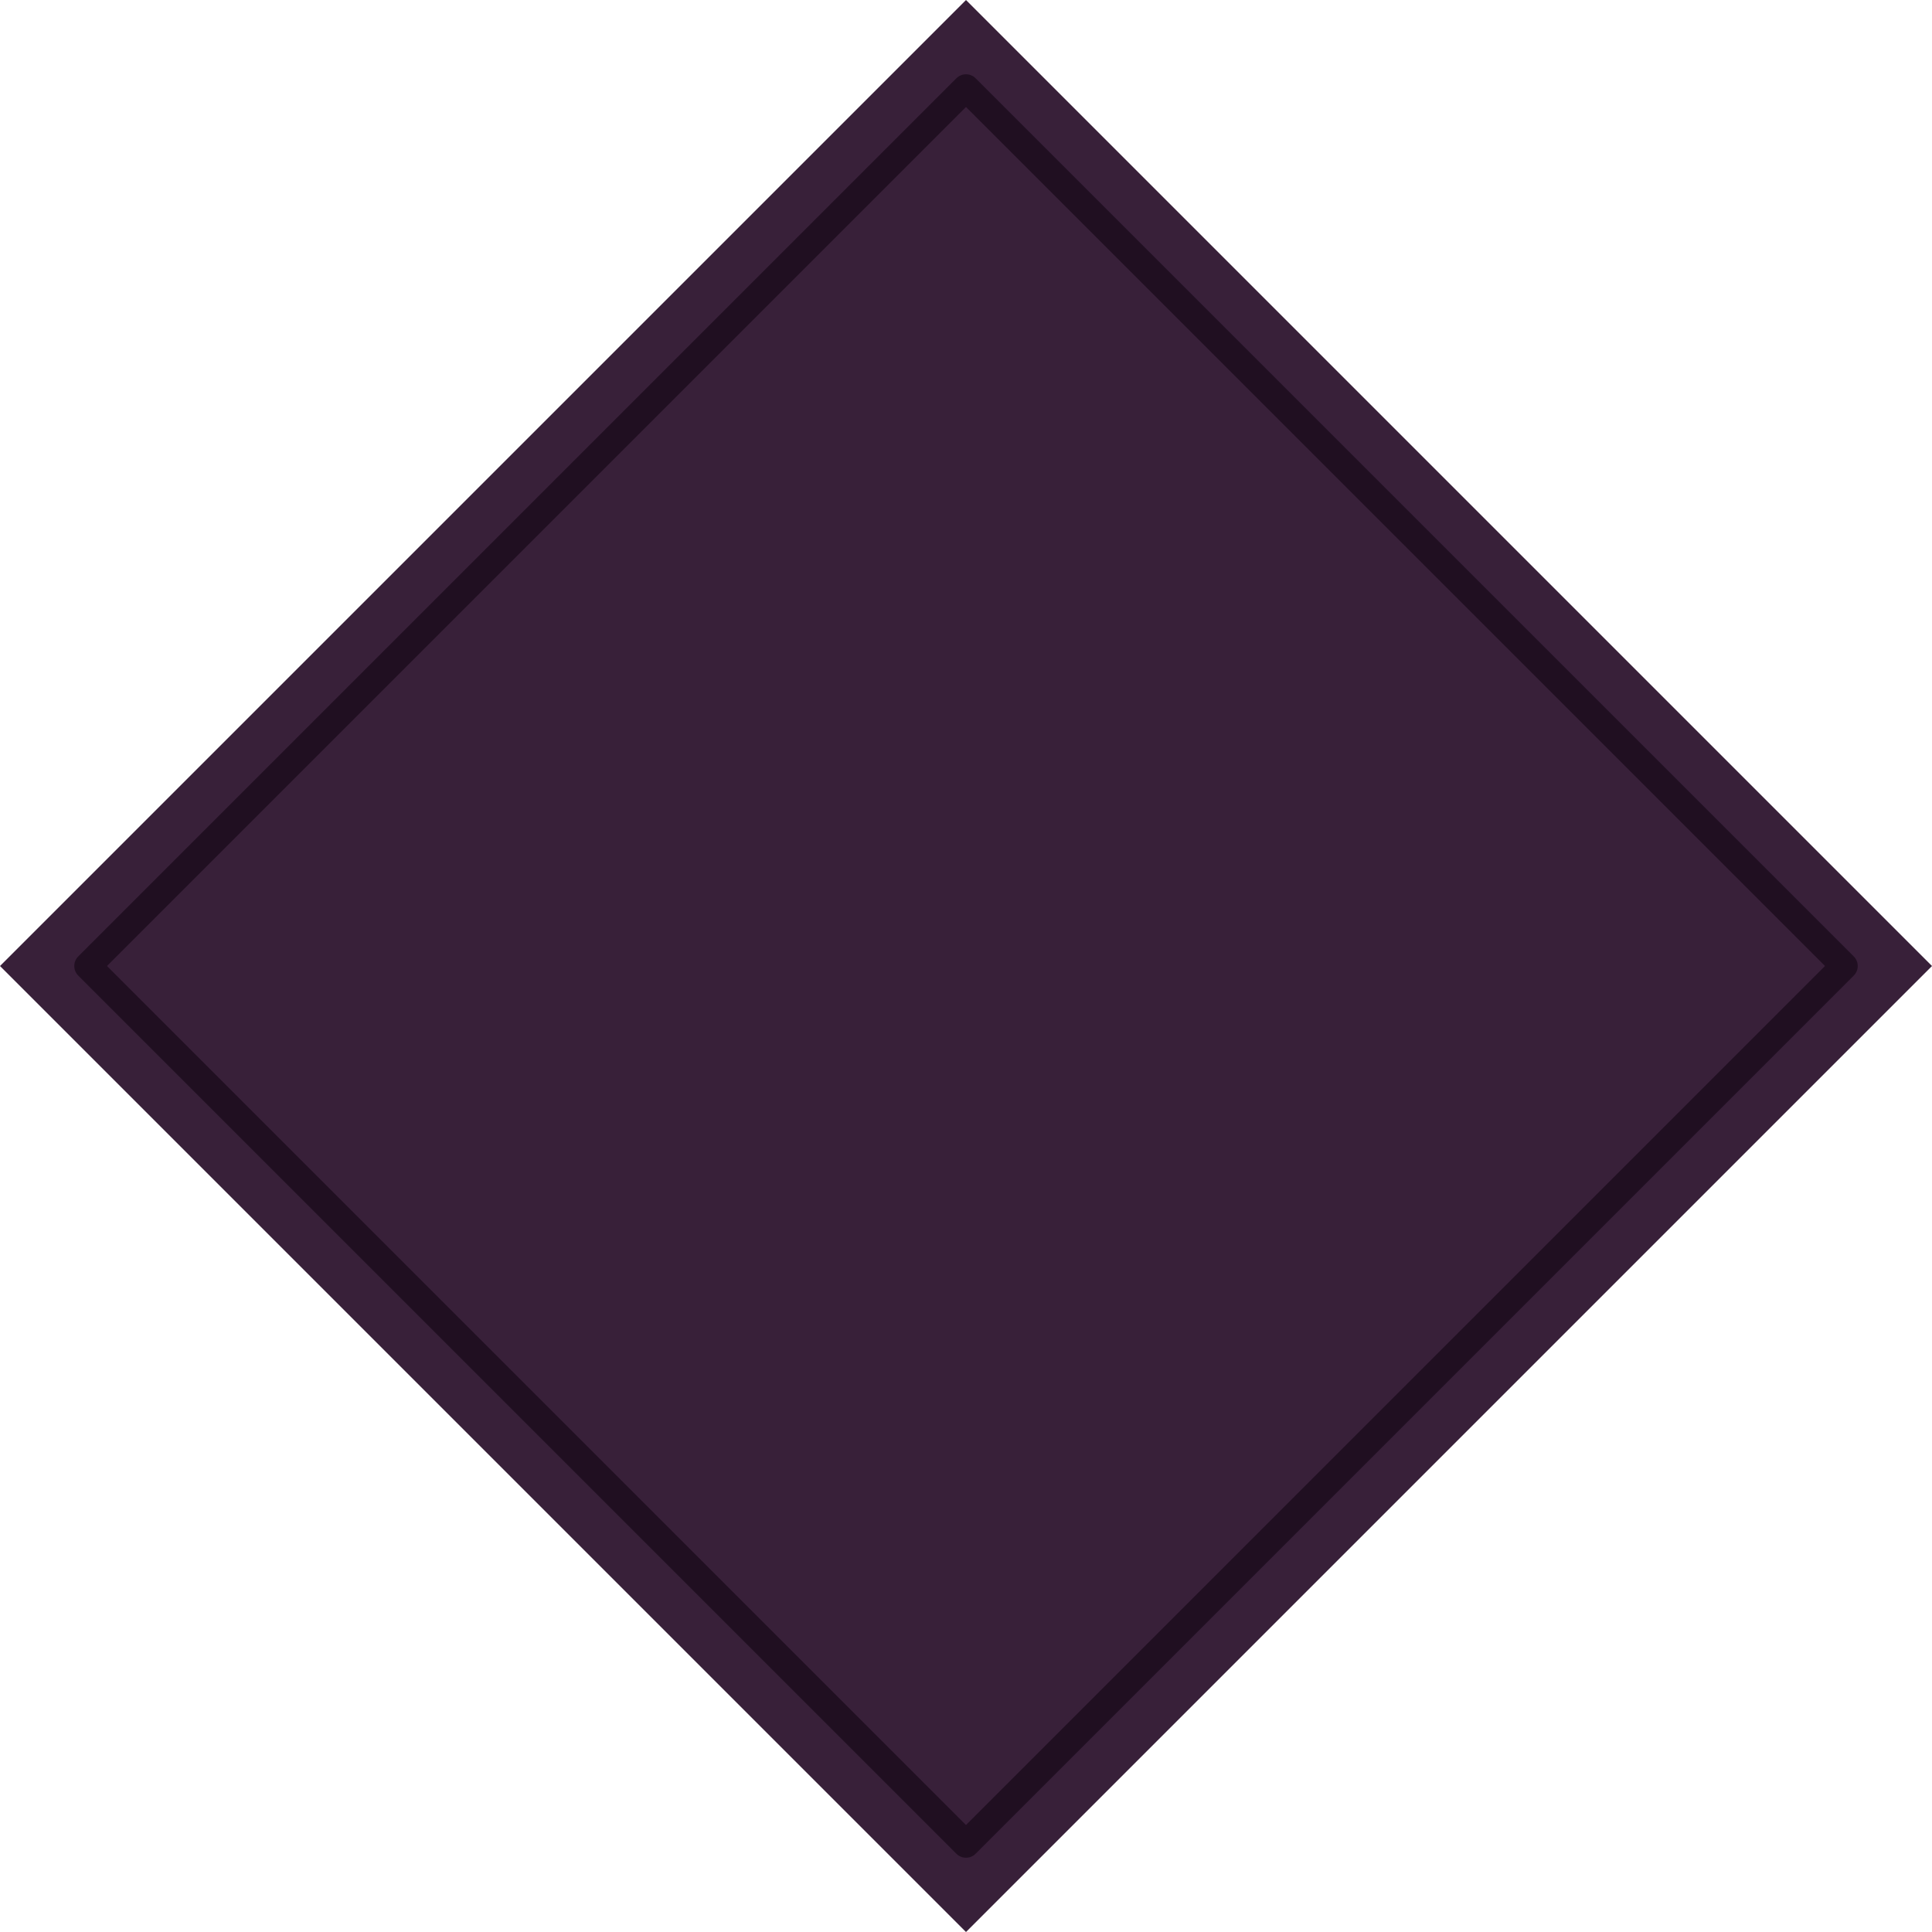 <?xml version="1.0" encoding="UTF-8" standalone="no"?>
<!-- Created with Inkscape (http://www.inkscape.org/) -->

<svg
   xmlns:dc="http://purl.org/dc/elements/1.1/"
   xmlns:cc="http://creativecommons.org/ns#"
   xmlns:rdf="http://www.w3.org/1999/02/22-rdf-syntax-ns#"
   xmlns:svg="http://www.w3.org/2000/svg"
   xmlns="http://www.w3.org/2000/svg"
   xmlns:sodipodi="http://sodipodi.sourceforge.net/DTD/sodipodi-0.dtd"
   xmlns:inkscape="http://www.inkscape.org/namespaces/inkscape"
   width="203.327mm"
   height="203.327mm"
   viewBox="0 0 203.327 203.327"
   version="1.1"
   id="svg8"
   inkscape:version="0.92.4 (5da689c313, 2019-01-14)"
   sodipodi:docname="romboid.svg">
  <defs
     id="defs2" />
  <sodipodi:namedview
     id="base"
     pagecolor="#ffffff"
     bordercolor="#666666"
     borderopacity="1.0"
     inkscape:pageopacity="0.0"
     inkscape:pageshadow="2"
     inkscape:zoom="0.7"
     inkscape:cx="-77.646709"
     inkscape:cy="388.22006"
     inkscape:document-units="mm"
     inkscape:current-layer="layer1"
     showgrid="false"
     inkscape:window-width="1920"
     inkscape:window-height="1017"
     inkscape:window-x="-8"
     inkscape:window-y="-8"
     inkscape:window-maximized="1"
     fit-margin-top="0"
     fit-margin-left="0"
     fit-margin-right="0"
     fit-margin-bottom="0" />
  <g
     inkscape:label="Layer 1"
     inkscape:groupmode="layer"
     id="layer1"
     transform="translate(-2.658,-46.836)">
    <rect
       y="106.885"
       x="-103.126"
       height="143.774"
       width="143.774"
       id="rect4544"
       style="fill:#382039;fill-opacity:1;stroke:none;stroke-width:3.135;stroke-linejoin:round;stroke-miterlimit:4;stroke-dasharray:none"
       transform="rotate(-45)" />
    <rect
       style="fill:#382039;fill-opacity:1;stroke:#200f21;stroke-width:2.85;stroke-linejoin:round;stroke-miterlimit:4;stroke-dasharray:none"
       id="rect10"
       width="130.704"
       height="130.704"
       x="-96.591"
       y="113.42"
       transform="rotate(-45)" />
  </g>
</svg>
